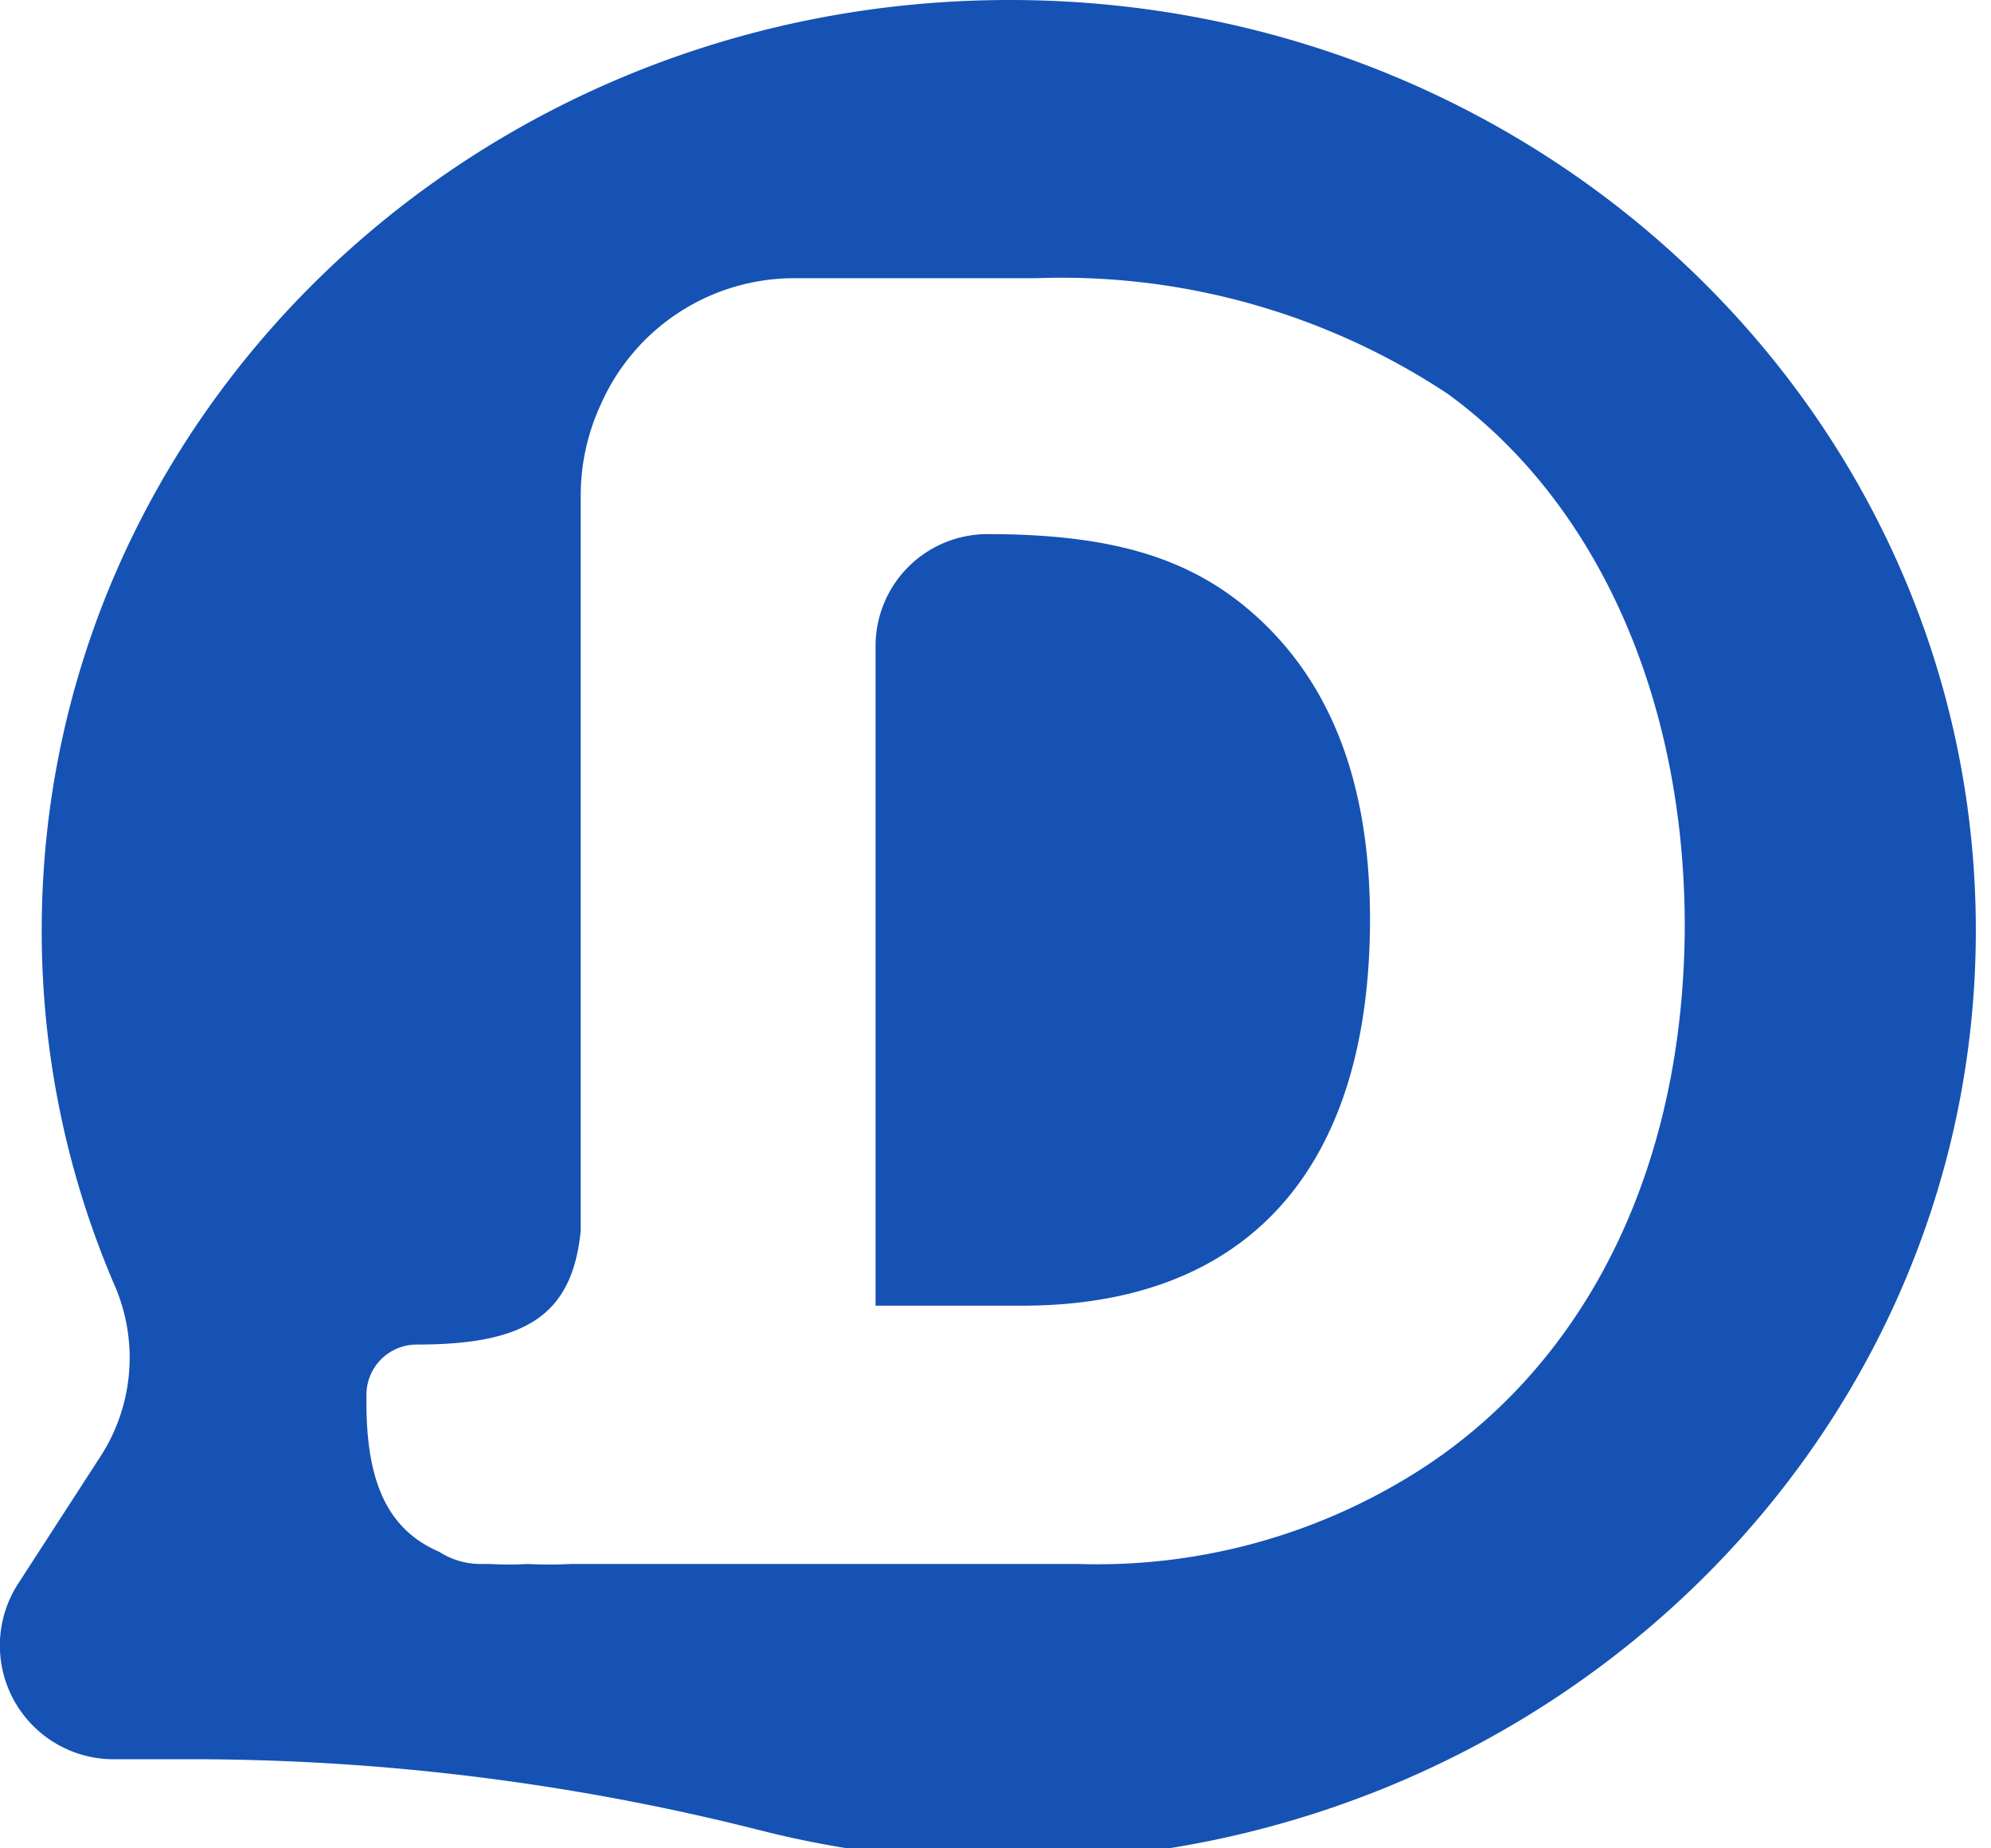 <svg xmlns="http://www.w3.org/2000/svg" width="42" height="39"><path fill="#1552b4" d="M26.43 12.94c-1.34-1.18-3-1.67-5.6-1.67a2.36 2.36 0 00-2.36 2.36v13.92h3.09c4.75 0 7.34-2.88 7.34-8.16 0-2.84-.81-4.99-2.47-6.45z"/><path fill="#1552b4" d="M21.3 0C10 0 .88 8.79.88 19.63a18.91 18.91 0 001.55 7.52 3.83 3.83 0 01-.31 3.58L.38 33.42a2.4 2.4 0 002 3.7h1.5A48.85 48.85 0 0116 38.61a21.17 21.17 0 005.26.66c11.28 0 20.42-8.79 20.42-19.64S32.58 0 21.3 0zm8.83 30.9a12.63 12.63 0 01-7.38 2.1H12.04a8.84 8.84 0 01-.91 0 6.52 6.52 0 01-.79 0h-.18a1.62 1.62 0 01-.9-.26c-1.07-.46-1.53-1.45-1.53-3.14v-.17a1.06 1.06 0 011.06-1.06c2.27 0 3.28-.59 3.46-2.4V10.44a4.58 4.58 0 01.43-1.92 4.46 4.46 0 014.08-2.65h5.1a14.76 14.76 0 018.68 2.44c3.17 2.31 5 6.45 5 11.24-.02 5.07-2.04 9.09-5.41 11.35z"/></svg>
